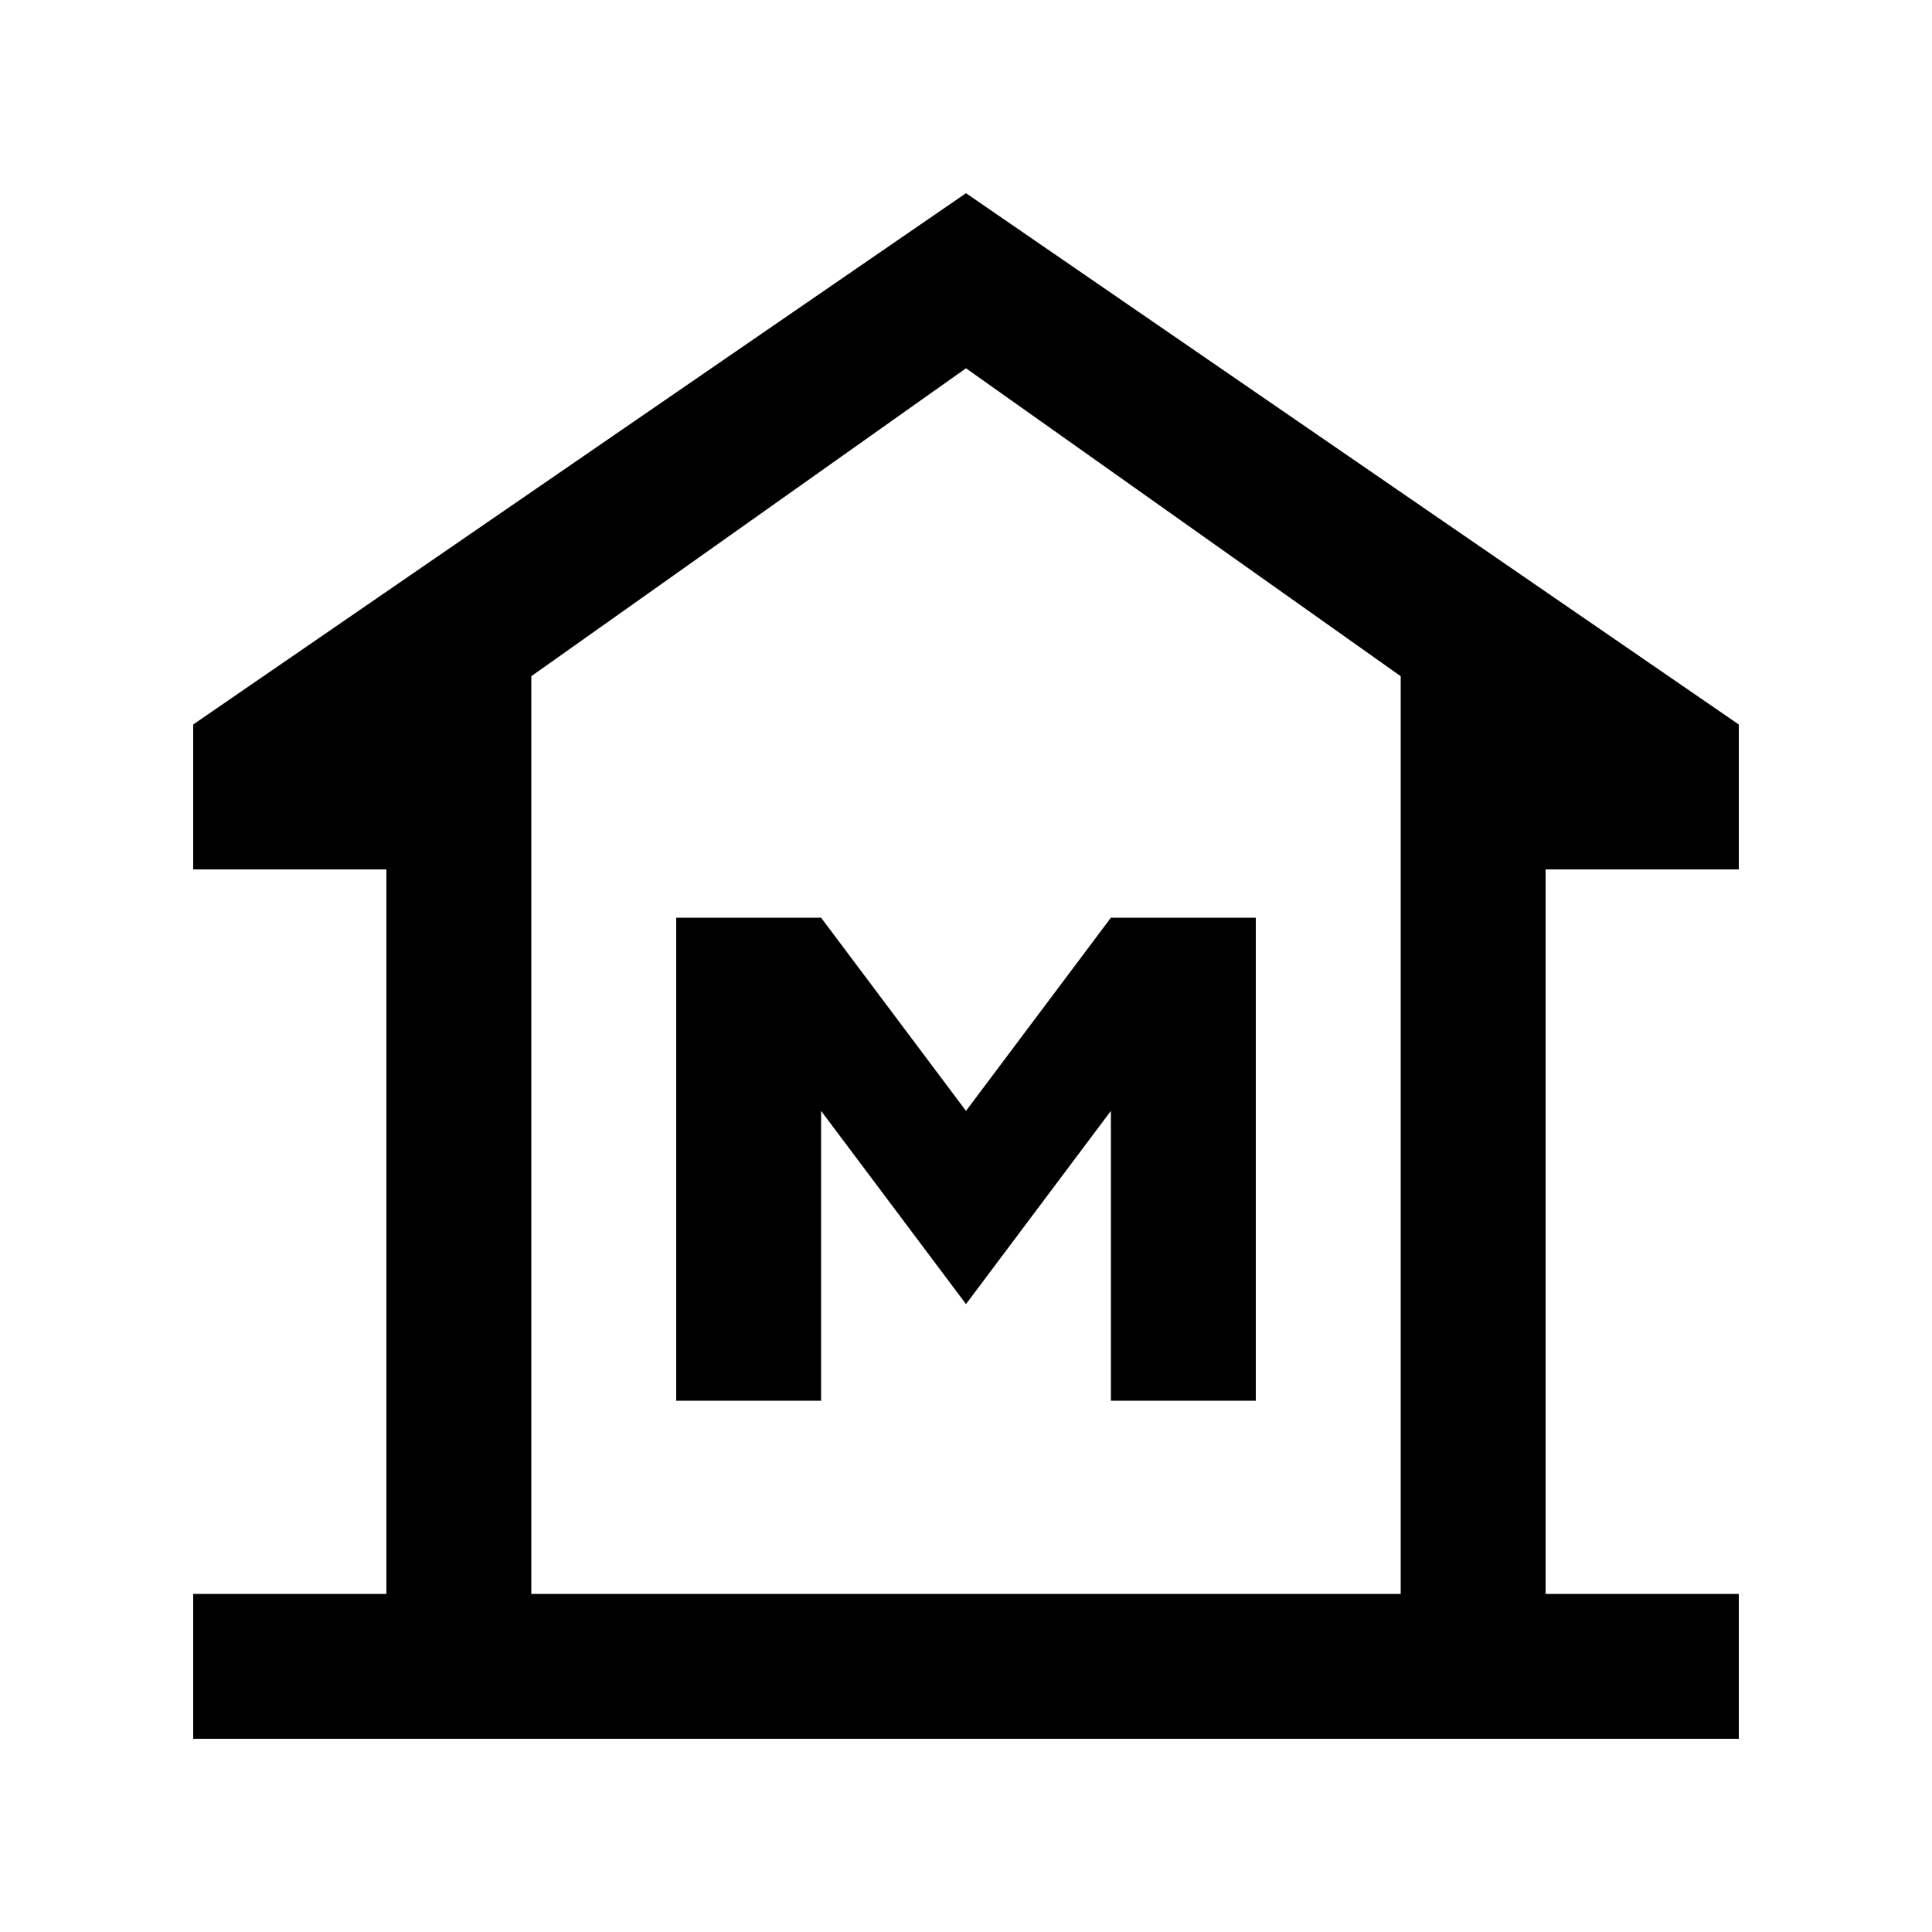 <svg xmlns="http://www.w3.org/2000/svg" height="20" viewBox="0 -960 960 960" width="20"><path d="M96-96v-72h96v-360H96v-72l384-264 384 264v72h-96v360h96v72H96Zm168-72h432-432Zm72-96h72v-144l72 96 72-96v144h72v-240h-72l-72 96-72-96h-72v240Zm360 96v-456L480-777 264-624v456h432Z"/></svg>